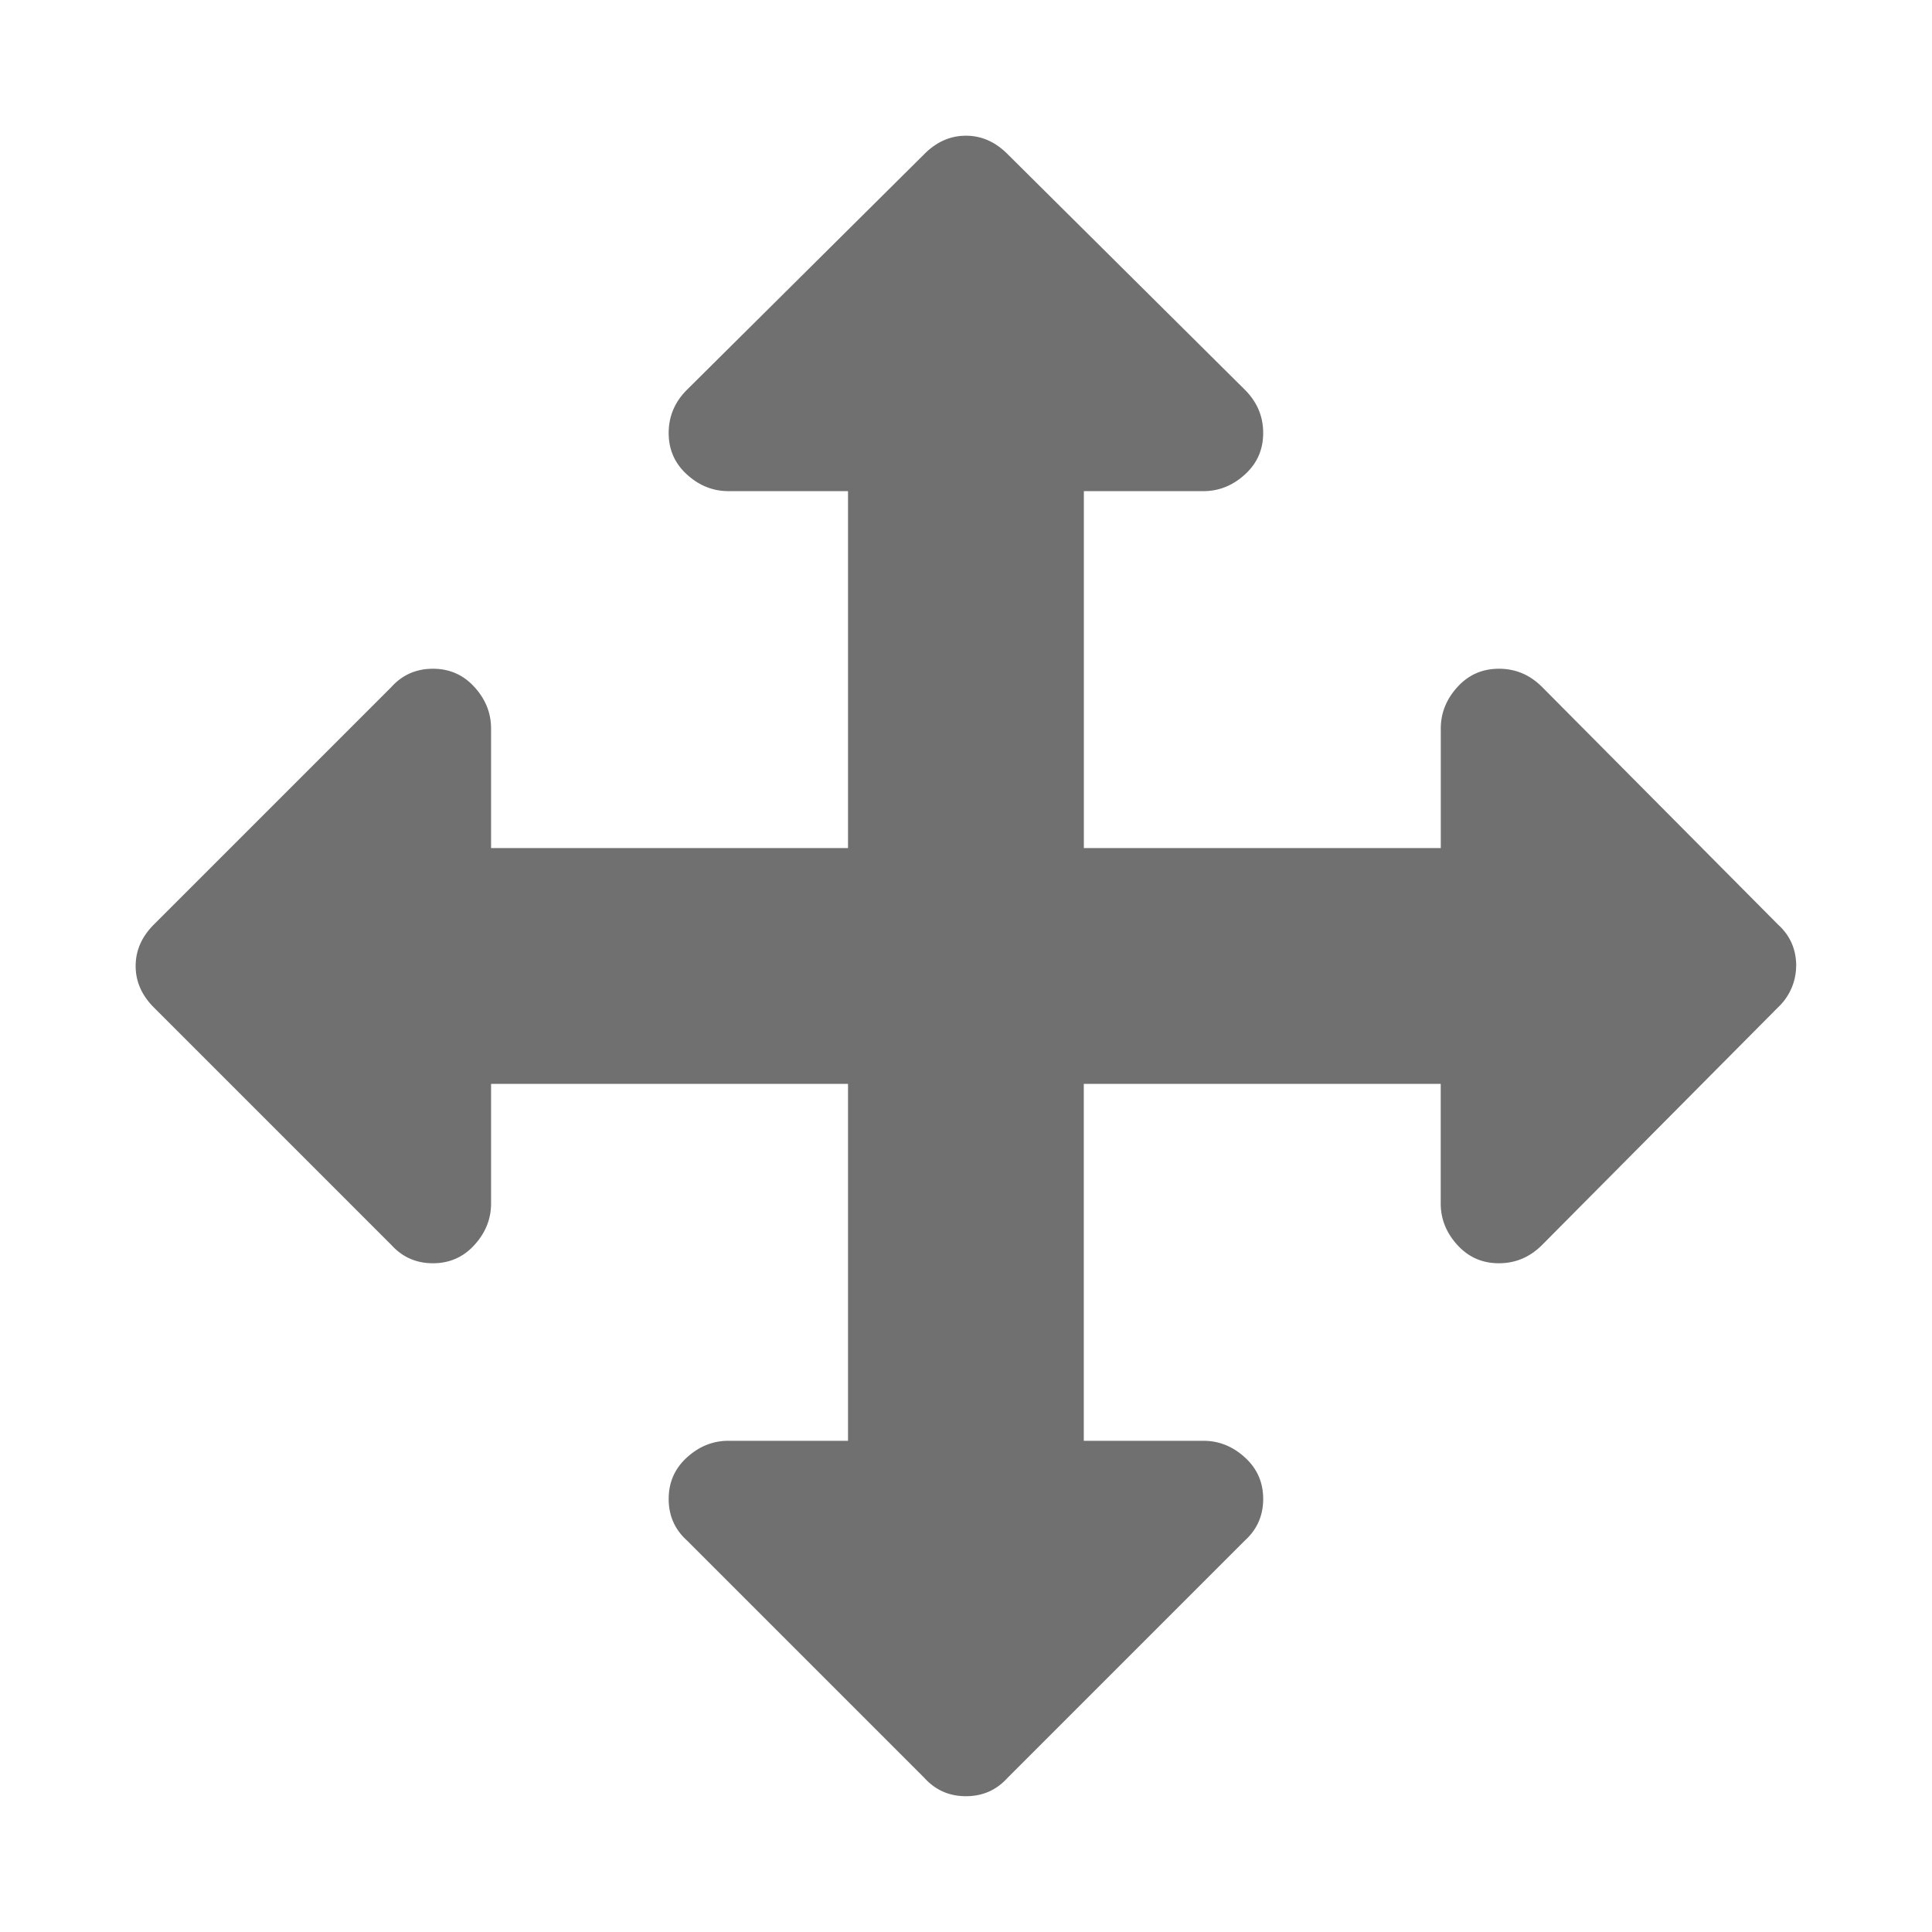 <svg t="1588585290337" class="icon" viewBox="0 0 1024 1024" version="1.1"
     xmlns="http://www.w3.org/2000/svg" p-id="18962" width="20" height="20">
    <path
            d="M951.991 512a30.318 30.318 0 0 1-9.691 22.016l-124.965 125.842c-6.473 6.473-14.08 9.691-22.894 9.691s-16.128-3.218-22.016-9.691-8.814-13.787-8.814-22.016v-63.378h-189.184v189.184h63.378c8.229 0 15.543 2.926 22.016 8.814s9.691 13.202 9.691 22.016-3.218 16.128-9.691 22.016l-125.842 125.842c-5.851 6.473-13.202 9.691-22.016 9.691s-16.128-3.218-22.016-9.691l-125.842-125.842c-6.473-5.851-9.691-13.202-9.691-22.016s3.218-16.128 9.691-22.016 13.787-8.814 22.016-8.814h63.342v-189.184H260.279v63.378c0 8.229-2.926 15.543-8.814 22.016s-13.202 9.691-22.016 9.691-16.128-3.218-22.016-9.691l-125.842-125.842c-6.473-6.473-9.691-13.787-9.691-22.016s3.218-15.543 9.691-22.016l125.842-125.842c5.851-6.473 13.202-9.691 22.016-9.691s16.128 3.218 22.016 9.691 8.814 13.787 8.814 22.016v63.342h189.184V260.315h-63.342c-8.229 0-15.543-2.926-22.016-8.814s-9.691-13.202-9.691-22.016 3.218-16.421 9.691-22.894l125.842-124.965c6.473-6.473 13.787-9.691 22.016-9.691s15.543 3.218 22.016 9.691l125.842 124.965c6.473 6.473 9.691 14.08 9.691 22.894s-3.218 16.128-9.691 22.016-13.787 8.814-22.016 8.814h-63.342v189.184h189.184v-63.342c0-8.229 2.926-15.543 8.814-22.016s13.202-9.691 22.016-9.691 16.421 3.218 22.894 9.691l124.965 125.842c6.473 5.851 9.691 13.202 9.691 22.016z"
            p-id="18963" fill="#707070"></path>
</svg>
